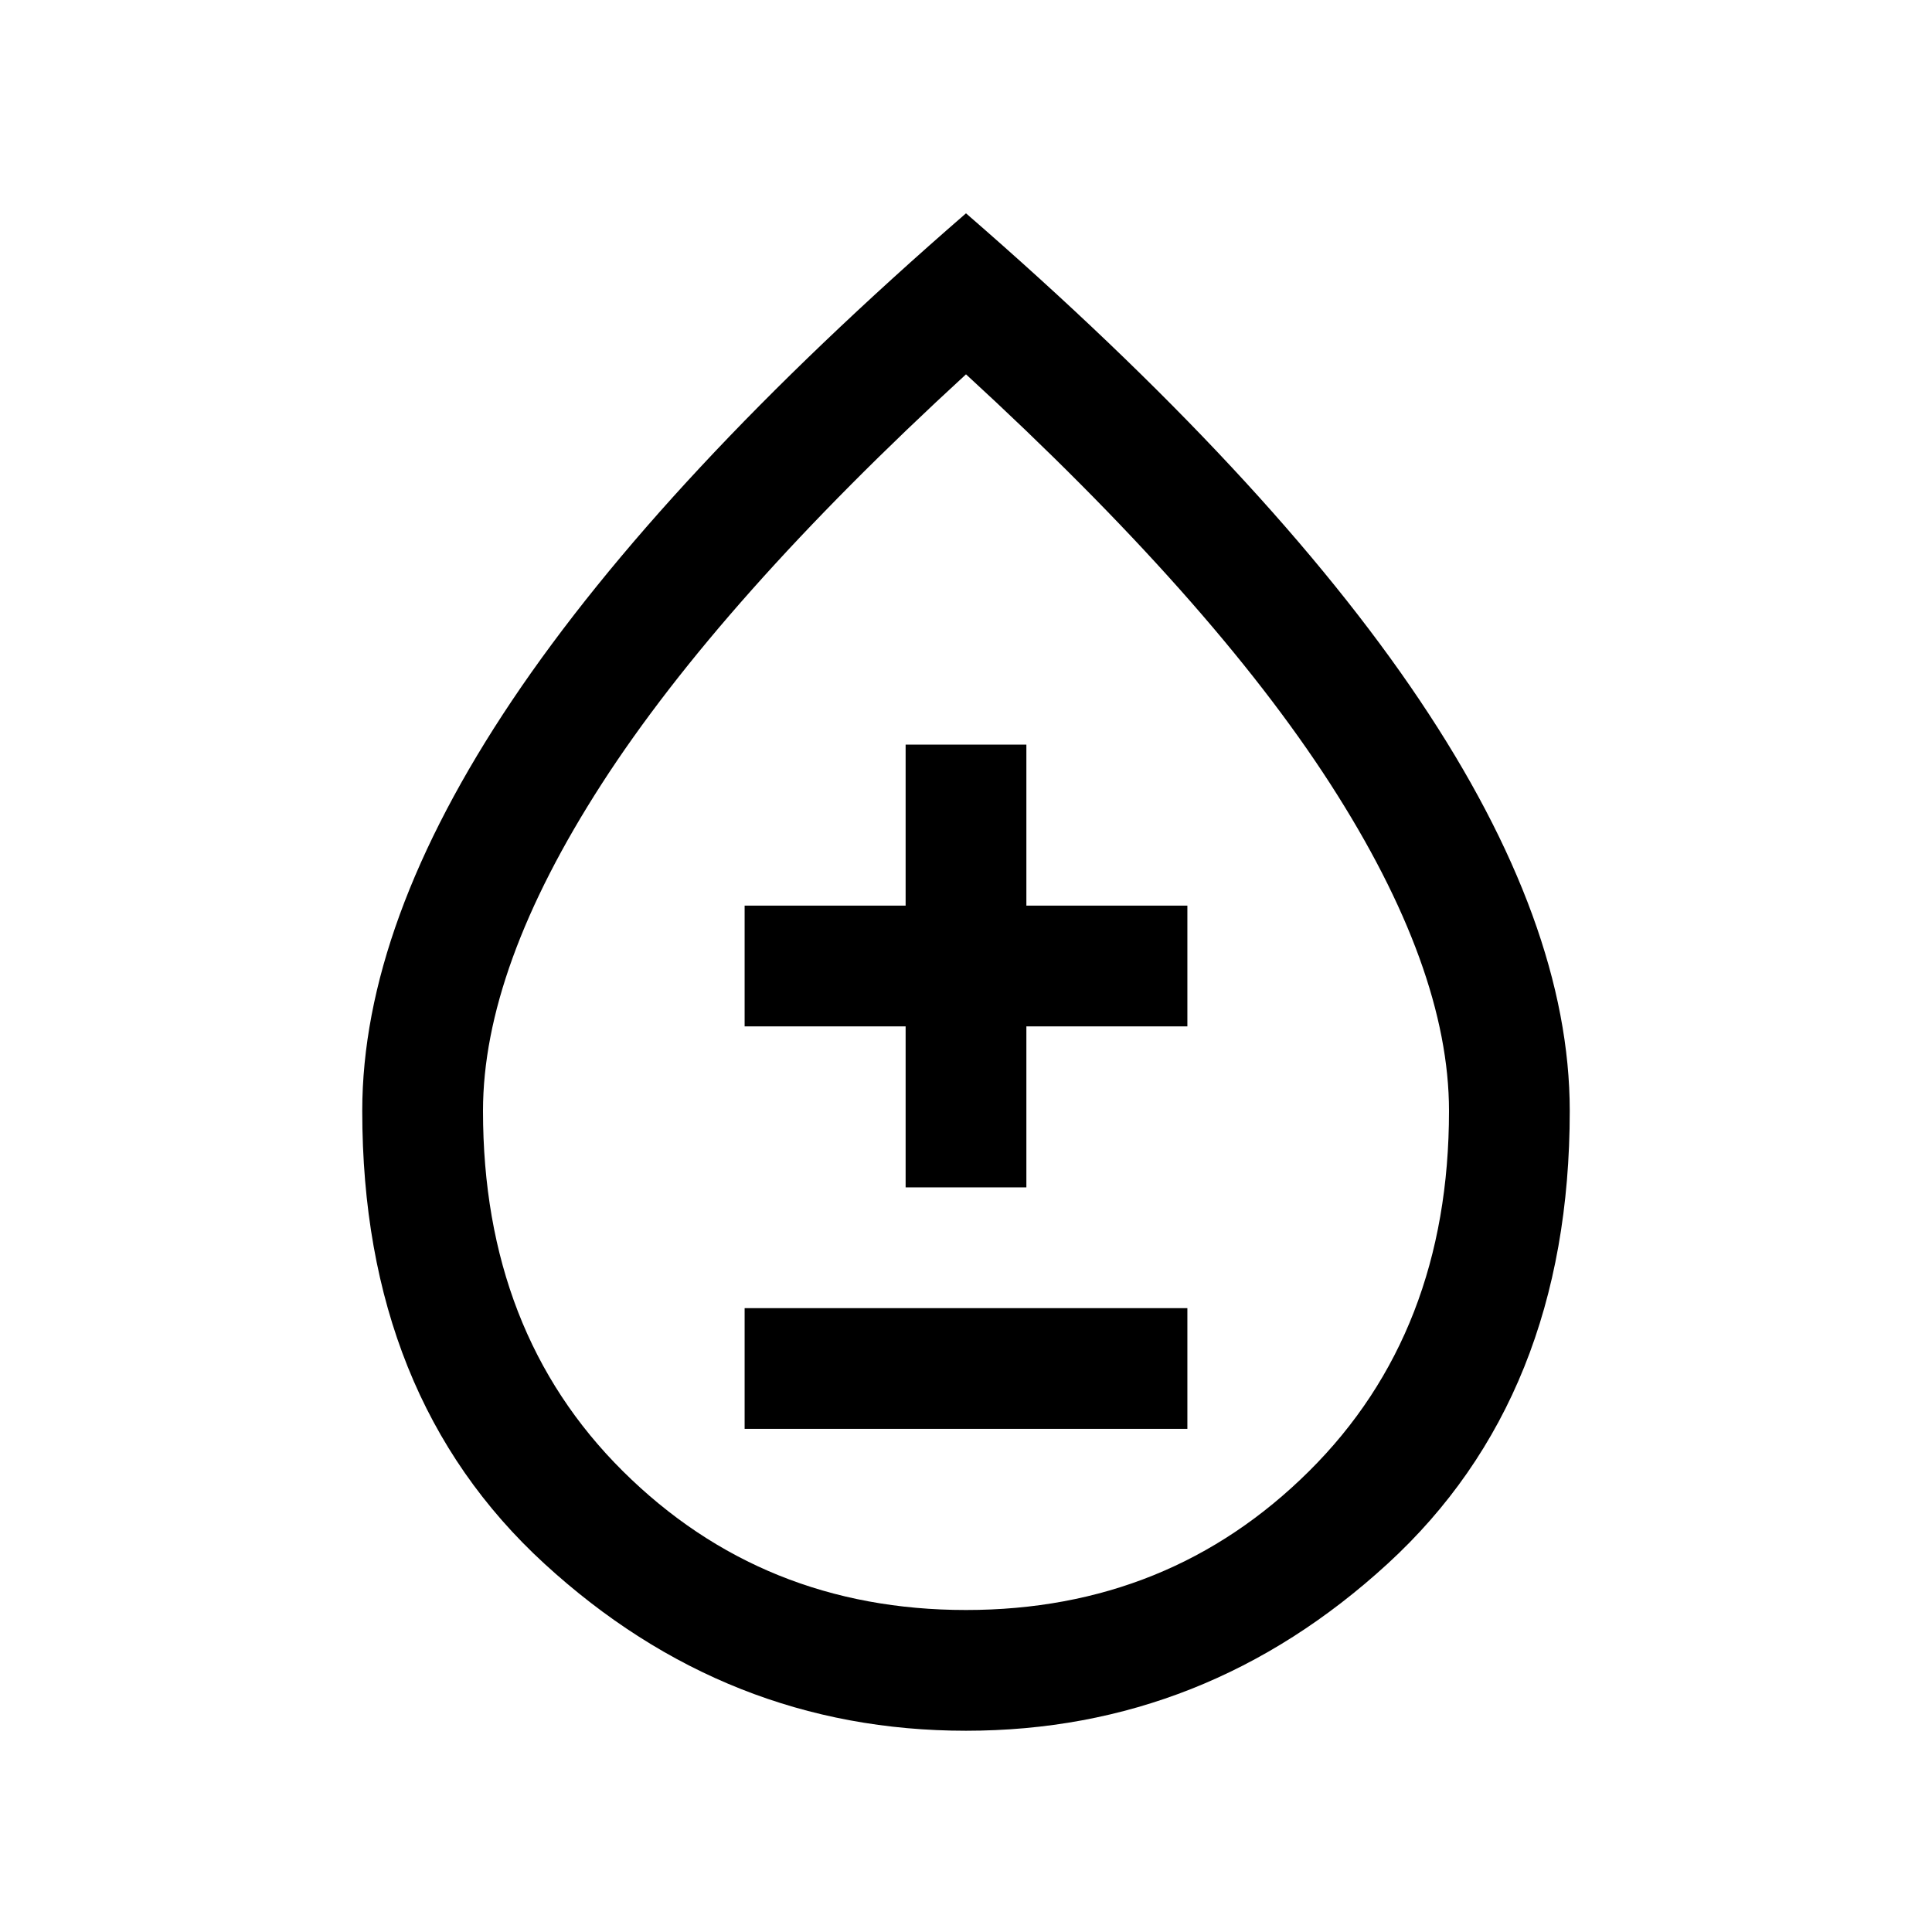 <svg xmlns="http://www.w3.org/2000/svg" height="24" width="24"><path d="M9.25 17.75H14.75V16.25H9.25ZM11.25 14.75H12.75V12.75H14.75V11.25H12.75V9.25H11.25V11.25H9.25V12.75H11.25ZM12 21.5Q9.025 21.5 6.763 19.425Q4.5 17.35 4.5 13.8Q4.5 11.475 6.362 8.7Q8.225 5.925 12 2.65Q15.775 5.925 17.637 8.7Q19.5 11.475 19.5 13.8Q19.5 17.35 17.238 19.425Q14.975 21.5 12 21.5ZM12 20Q14.525 20 16.262 18.275Q18 16.55 18 13.8Q18 12.025 16.525 9.737Q15.05 7.45 12 4.65Q8.95 7.45 7.475 9.737Q6 12.025 6 13.8Q6 16.55 7.737 18.275Q9.475 20 12 20ZM12 13.8Q12 13.8 12 13.8Q12 13.8 12 13.8Q12 13.8 12 13.8Q12 13.8 12 13.8Q12 13.8 12 13.8Q12 13.8 12 13.8Q12 13.8 12 13.8Q12 13.8 12 13.8Z"/></svg>